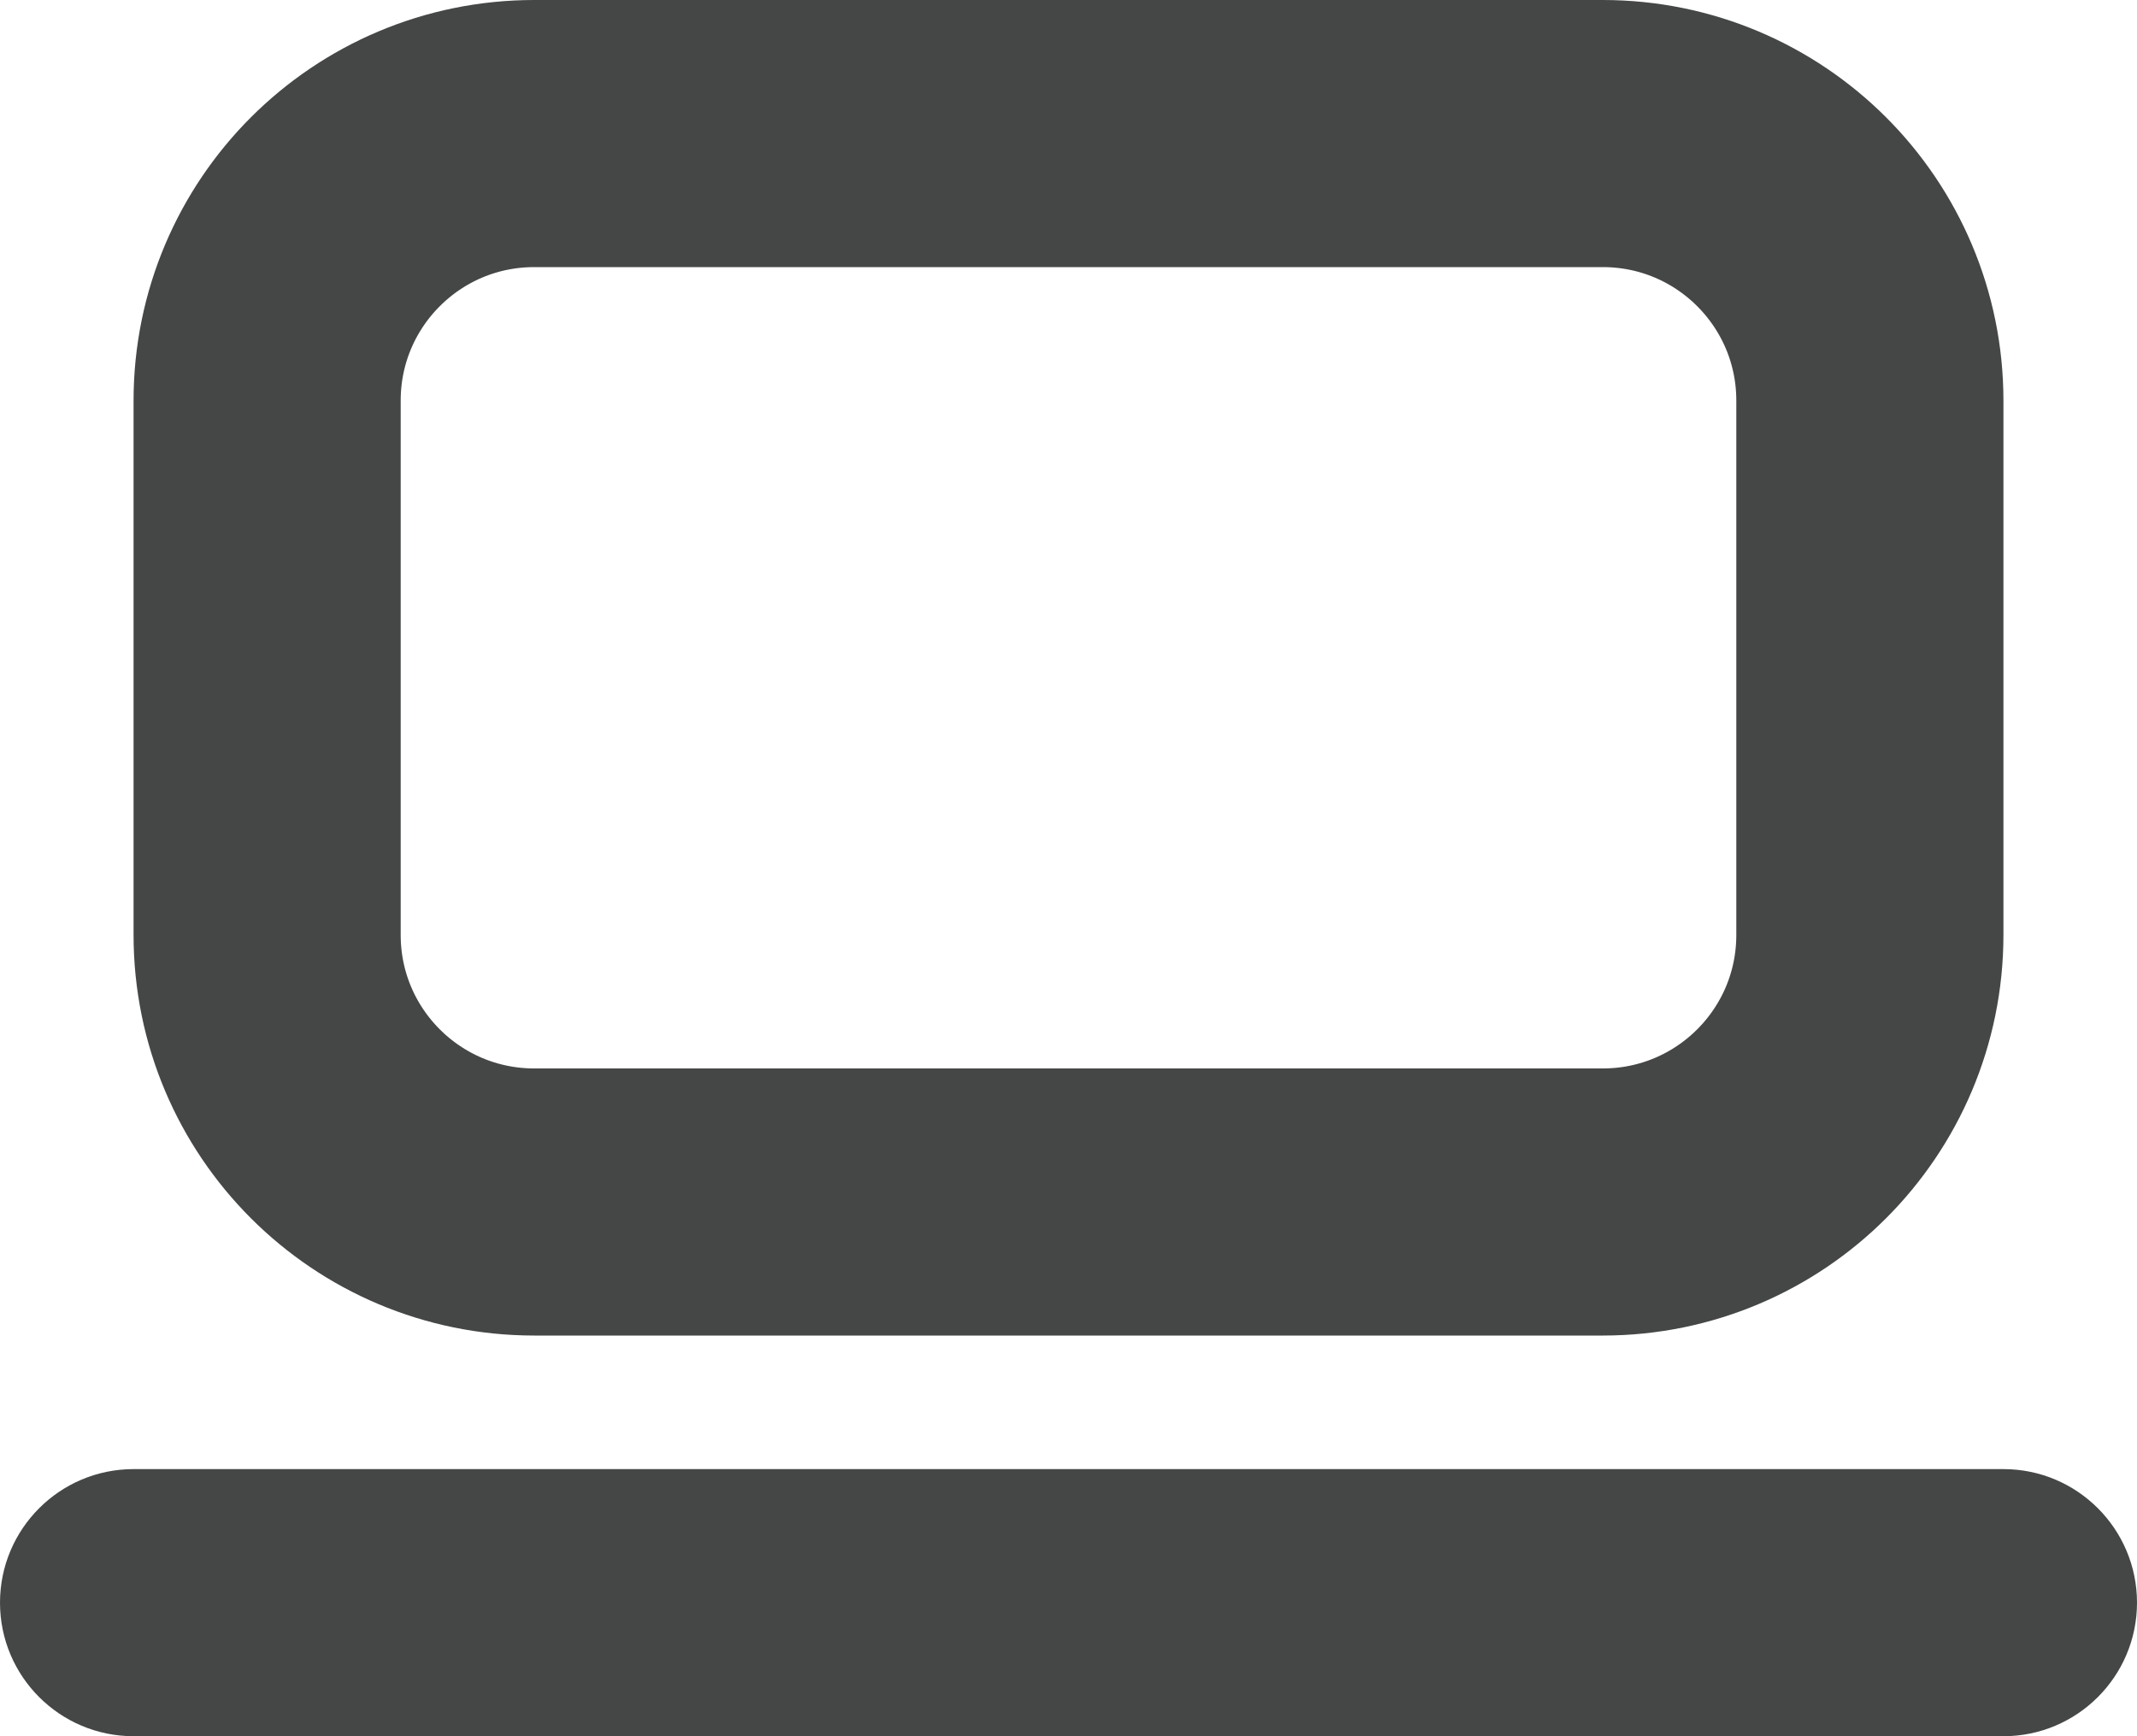 <svg width="16" height="13" viewBox="0 0 16 13" fill="none" xmlns="http://www.w3.org/2000/svg">
<path d="M1 13H15C15.552 13 16 12.552 16 12C16 11.448 15.552 11 15 11H1C0.448 11 0 11.448 0 12C0 12.552 0.448 13 1 13Z" fill="#444746"/>
<path d="M12 1H4C2.895 1 2 1.895 2 3V7C2 8.105 2.895 9 4 9H12C13.105 9 14 8.105 14 7V3C14 1.895 13.105 1 12 1Z" stroke="#444746" stroke-width="2"/>
</svg>
